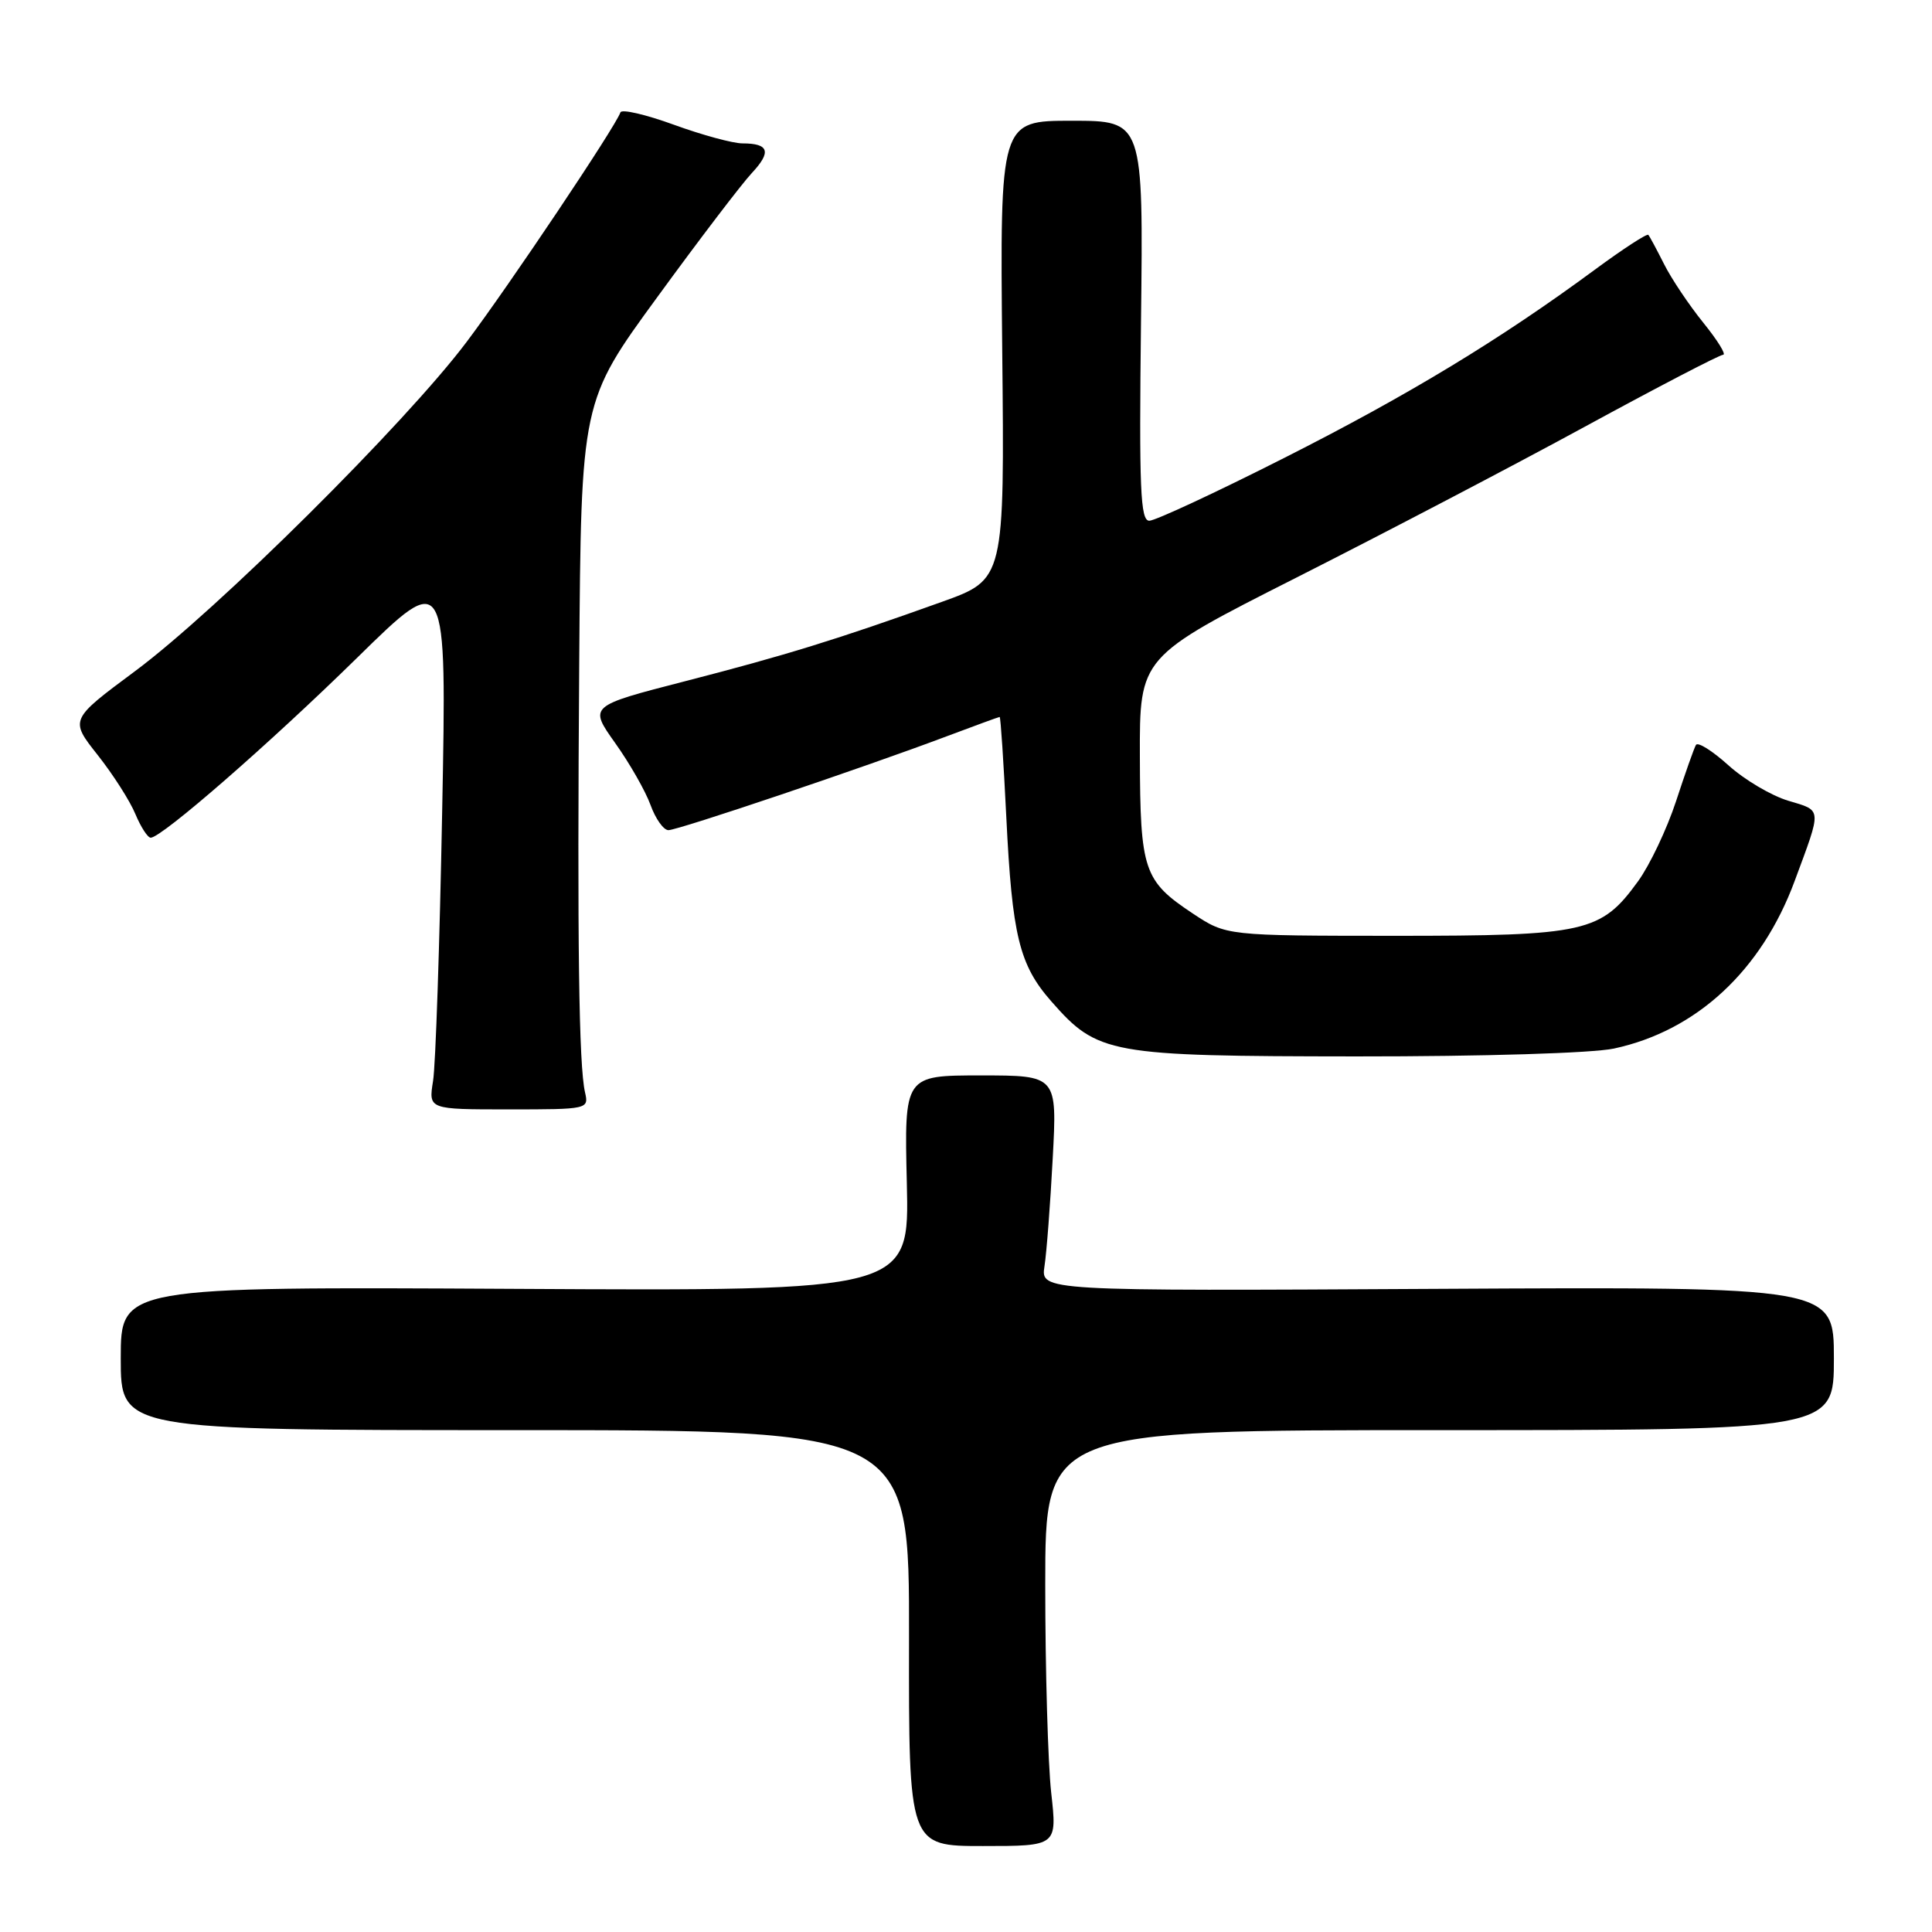 <?xml version="1.0" encoding="UTF-8" standalone="no"?>
<!DOCTYPE svg PUBLIC "-//W3C//DTD SVG 1.1//EN" "http://www.w3.org/Graphics/SVG/1.1/DTD/svg11.dtd" >
<svg xmlns="http://www.w3.org/2000/svg" xmlns:xlink="http://www.w3.org/1999/xlink" version="1.1" viewBox="0 0 256 256">
 <g >
 <path fill="currentColor"
d=" M 139.29 237.55 C 138.86 233.67 138.50 221.28 138.50 210.00 C 138.50 189.50 138.50 189.50 190.75 189.50 C 243.00 189.50 243.00 189.50 243.00 180.00 C 243.00 170.50 243.00 170.50 190.45 170.78 C 137.90 171.07 137.90 171.07 138.40 167.78 C 138.68 165.98 139.17 159.55 139.49 153.50 C 140.08 142.50 140.08 142.50 129.95 142.50 C 119.82 142.50 119.82 142.50 120.16 156.78 C 120.50 171.07 120.50 171.07 68.25 170.78 C 16.00 170.50 16.00 170.50 16.00 180.00 C 16.00 189.50 16.00 189.50 68.25 189.50 C 120.50 189.50 120.50 189.50 120.45 217.05 C 120.41 244.61 120.41 244.61 130.24 244.61 C 140.08 244.61 140.08 244.61 139.29 237.55 Z  M 77.52 144.75 C 76.70 141.16 76.48 125.03 76.75 87.85 C 77.00 53.19 77.00 53.19 87.11 39.35 C 92.66 31.73 98.30 24.34 99.62 22.93 C 102.25 20.12 101.90 19.00 98.38 19.00 C 97.12 19.00 93.03 17.89 89.30 16.53 C 85.56 15.17 82.37 14.43 82.21 14.89 C 81.55 16.81 67.49 37.79 61.82 45.32 C 53.70 56.11 28.72 80.90 17.87 88.95 C 9.24 95.36 9.24 95.36 12.94 100.04 C 14.98 102.62 17.23 106.14 17.94 107.87 C 18.66 109.59 19.57 111.00 19.97 111.00 C 21.42 111.00 35.78 98.48 47.35 87.13 C 59.20 75.50 59.20 75.50 58.59 107.50 C 58.26 125.10 57.72 141.19 57.38 143.25 C 56.78 147.00 56.78 147.00 67.41 147.00 C 77.92 147.00 78.03 146.97 77.52 144.75 Z  M 213.85 138.94 C 224.80 136.59 233.41 128.61 237.80 116.74 C 241.43 106.94 241.48 107.46 236.95 106.10 C 234.71 105.43 231.14 103.32 229.02 101.40 C 226.90 99.49 224.97 98.27 224.72 98.71 C 224.47 99.14 223.28 102.51 222.08 106.18 C 220.87 109.86 218.61 114.62 217.06 116.76 C 212.13 123.56 210.18 124.00 184.85 124.00 C 162.50 123.99 162.50 123.99 158.06 121.05 C 151.54 116.72 151.08 115.36 151.04 100.27 C 151.00 87.05 151.00 87.05 171.75 76.55 C 183.16 70.78 200.38 61.78 210.00 56.54 C 219.62 51.30 227.87 47.01 228.32 47.01 C 228.77 47.00 227.58 45.09 225.69 42.75 C 223.80 40.41 221.46 36.92 220.50 35.00 C 219.53 33.08 218.60 31.33 218.41 31.12 C 218.23 30.92 215.03 33.00 211.29 35.76 C 198.77 44.99 186.62 52.36 170.10 60.71 C 161.09 65.27 153.07 69.00 152.29 69.00 C 151.10 69.00 150.93 64.83 151.19 42.50 C 151.50 16.00 151.50 16.00 142.00 16.00 C 132.50 16.00 132.50 16.00 132.80 46.39 C 133.11 76.77 133.11 76.77 124.80 79.75 C 110.97 84.71 104.08 86.84 90.76 90.27 C 78.03 93.55 78.03 93.55 81.51 98.45 C 83.43 101.14 85.54 104.84 86.20 106.67 C 86.86 108.50 87.93 110.00 88.57 110.00 C 89.85 110.00 114.55 101.67 125.37 97.59 C 129.15 96.17 132.34 95.00 132.46 95.00 C 132.59 95.00 132.98 100.96 133.34 108.25 C 134.11 123.98 135.06 127.86 139.30 132.68 C 145.45 139.69 146.91 139.95 179.70 139.98 C 196.59 139.99 210.99 139.55 213.85 138.94 Z "/>
</g>
</svg>